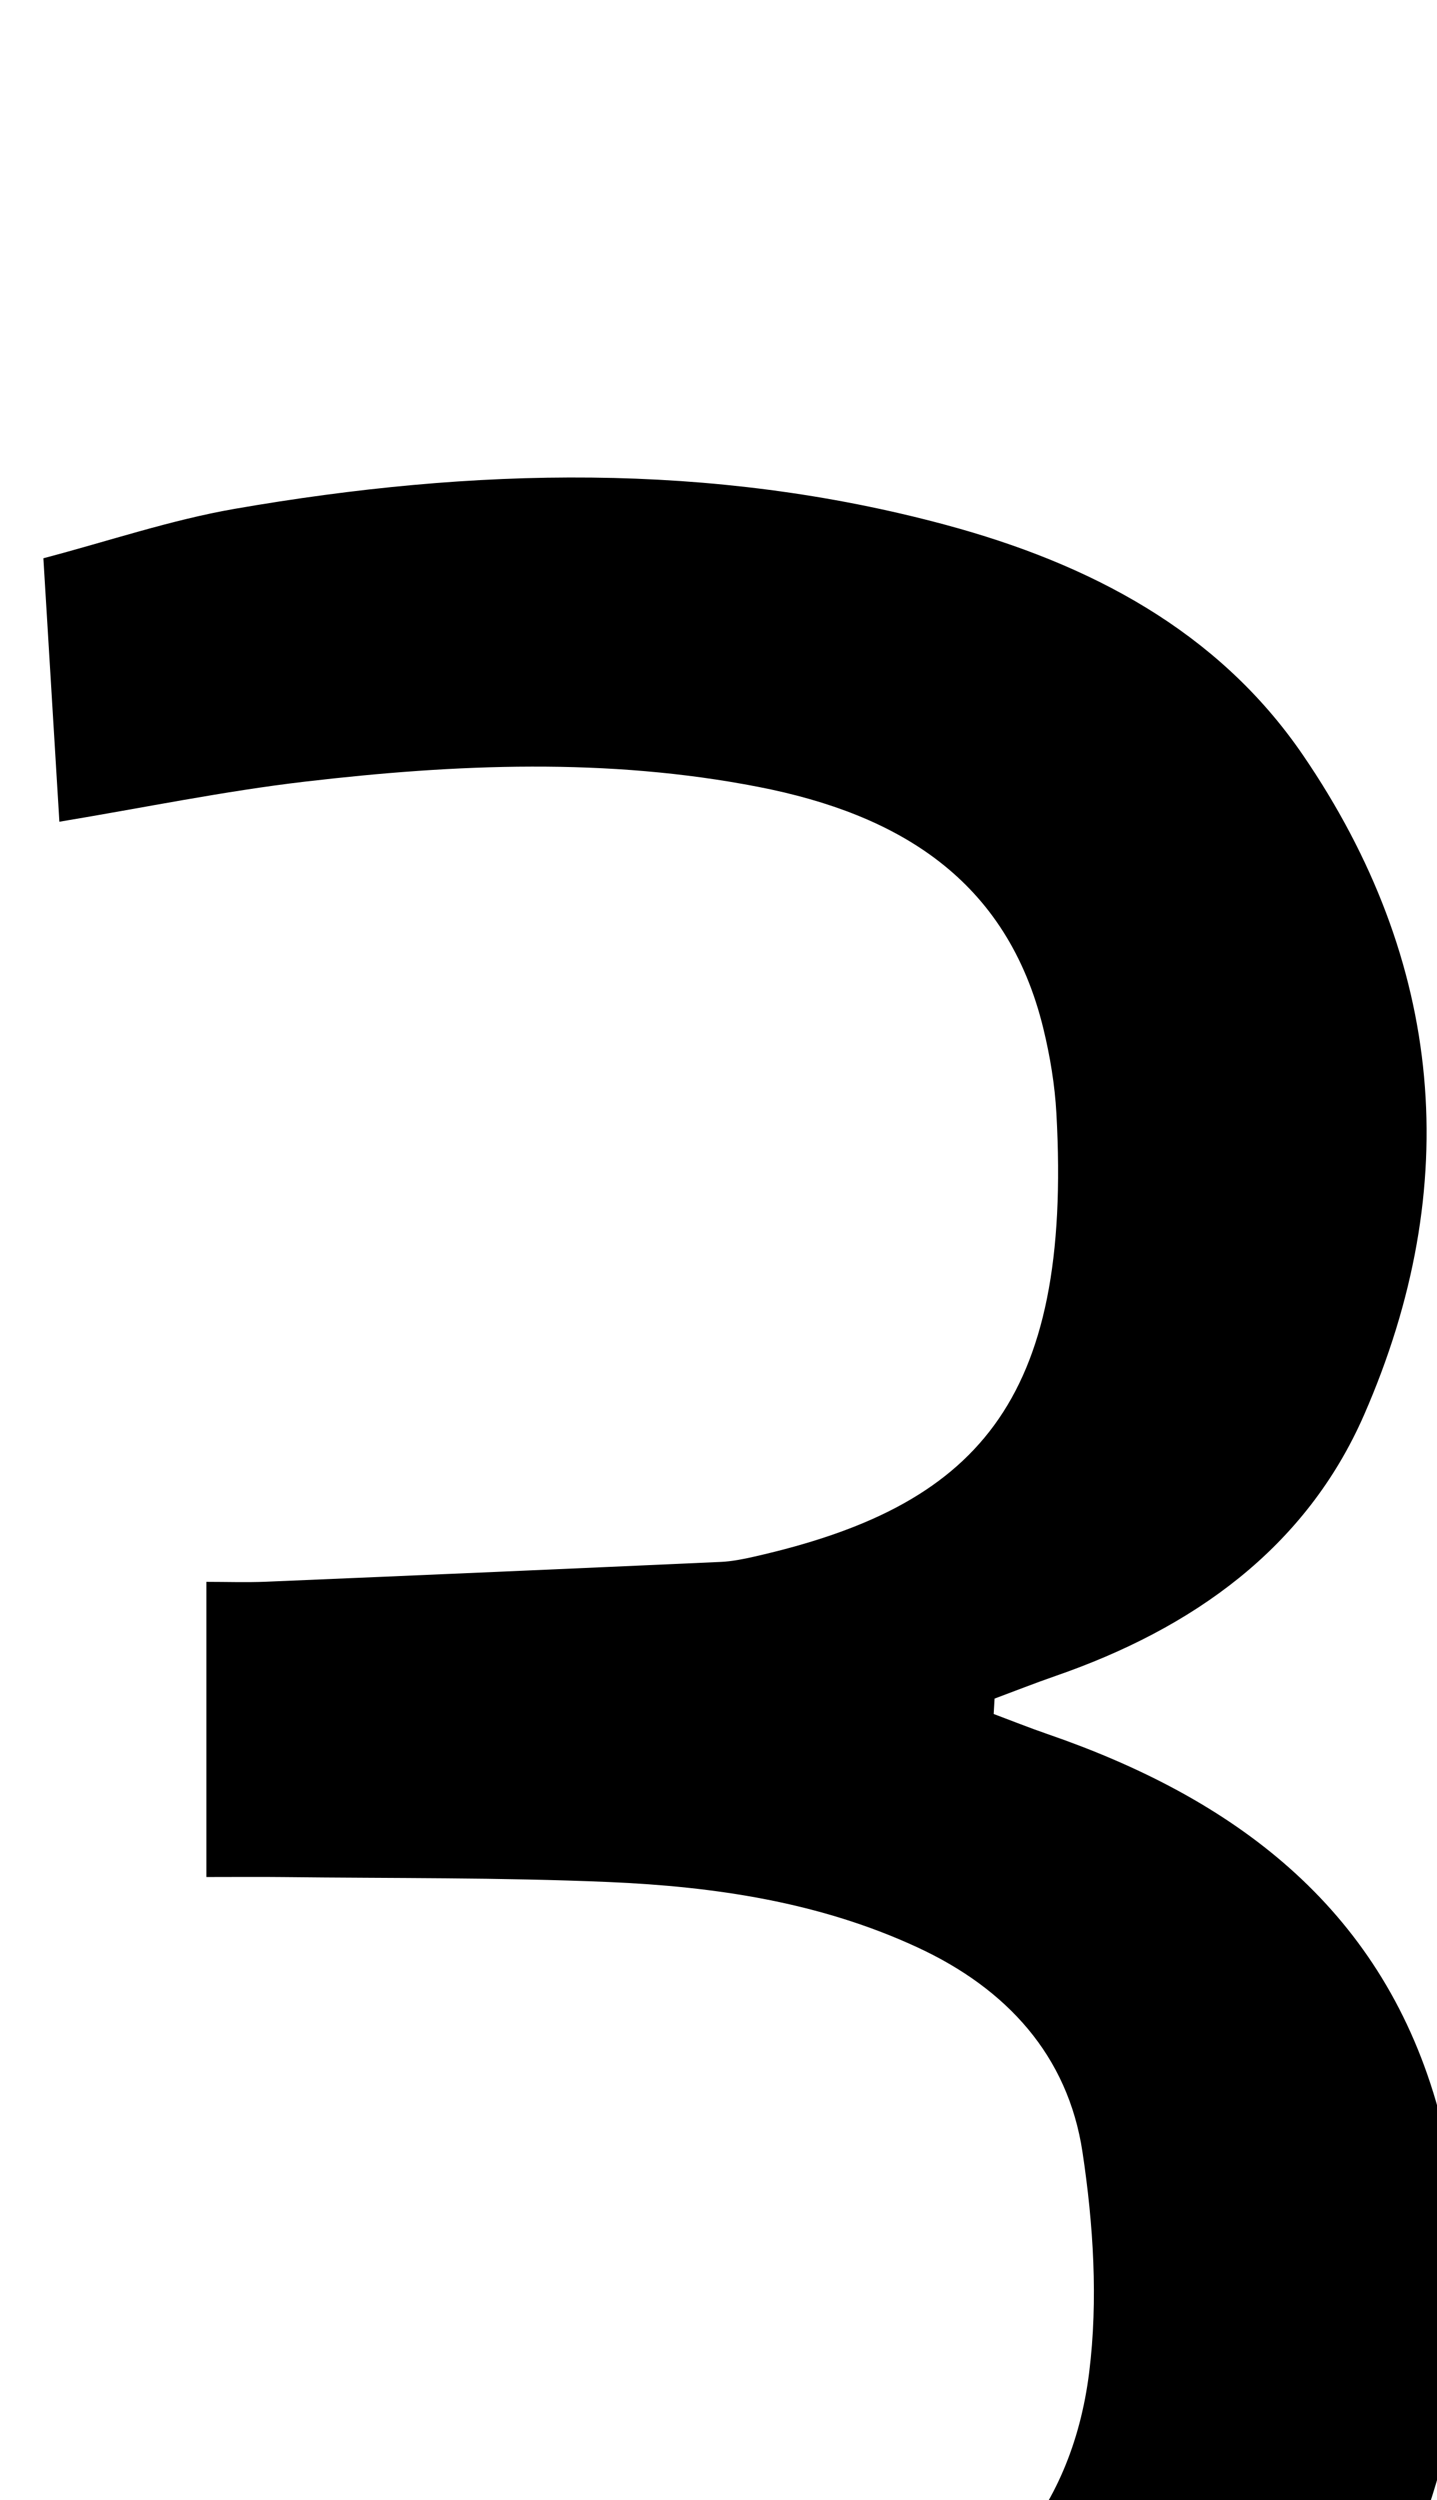 <?xml version="1.0" encoding="iso-8859-1"?>
<!-- Generator: Adobe Illustrator 25.2.1, SVG Export Plug-In . SVG Version: 6.00 Build 0)  -->
<svg version="1.1" xmlns="http://www.w3.org/2000/svg" xmlns:xlink="http://www.w3.org/1999/xlink" x="0px" y="0px"
	 viewBox="0 0 126.065 219.272" style="enable-background:new 0 0 126.065 219.272;" xml:space="preserve">
<g>
	<path d="M2.294,253.48c0.643-8.249,1.249-16.028,1.885-24.189c4.174,1.091,8.079,2.257,12.05,3.124
		c16.383,3.58,32.903,5.034,49.596,2.6c2.941-0.429,5.872-1.192,8.691-2.144c11.962-4.035,19.467-12.272,21.035-24.811
		c0.792-6.332,0.37-12.983-0.587-19.326c-1.278-8.471-6.654-14.309-14.403-17.913c-8.613-4.006-17.834-5.367-27.173-5.766
		c-9.484-0.405-18.988-0.317-28.484-0.434c-2.139-0.026-4.28-0.004-6.796-0.004c0-8.647,0-16.874,0-25.888
		c1.725,0,3.479,0.063,5.228-0.01c13.299-0.559,26.598-1.138,39.895-1.738c0.989-0.045,1.981-0.246,2.95-0.466
		c19.359-4.391,27.904-13.37,26.494-38.886c-0.137-2.48-0.552-4.978-1.137-7.395c-3.175-13.105-12.71-18.823-24.991-21.22
		c-13.236-2.583-26.544-2.014-39.813-0.461c-7.073,0.828-14.073,2.276-21.525,3.514c-0.452-7.435-0.902-14.845-1.404-23.107
		c5.694-1.496,11.175-3.361,16.81-4.339C41.484,41,62.368,40.47,83.018,46.046c12.502,3.376,23.794,9.222,31.273,20.155
		c12.418,18.152,14.153,37.806,5.383,57.872c-5.136,11.751-15.086,18.757-27.068,22.908c-1.798,0.623-3.57,1.323-5.354,1.987
		c-0.026,0.45-0.052,0.901-0.078,1.351c1.571,0.588,3.13,1.213,4.716,1.759c16.252,5.598,29.077,15.047,34.096,32.263
		c6.613,22.687,0.219,53.167-29.61,67.565c-11.112,5.363-22.938,7.999-35.125,8.807c-17.537,1.163-34.943,0.129-51.955-4.754
		C7.078,255.323,4.935,254.423,2.294,253.48z"/>
</g>
</svg>
